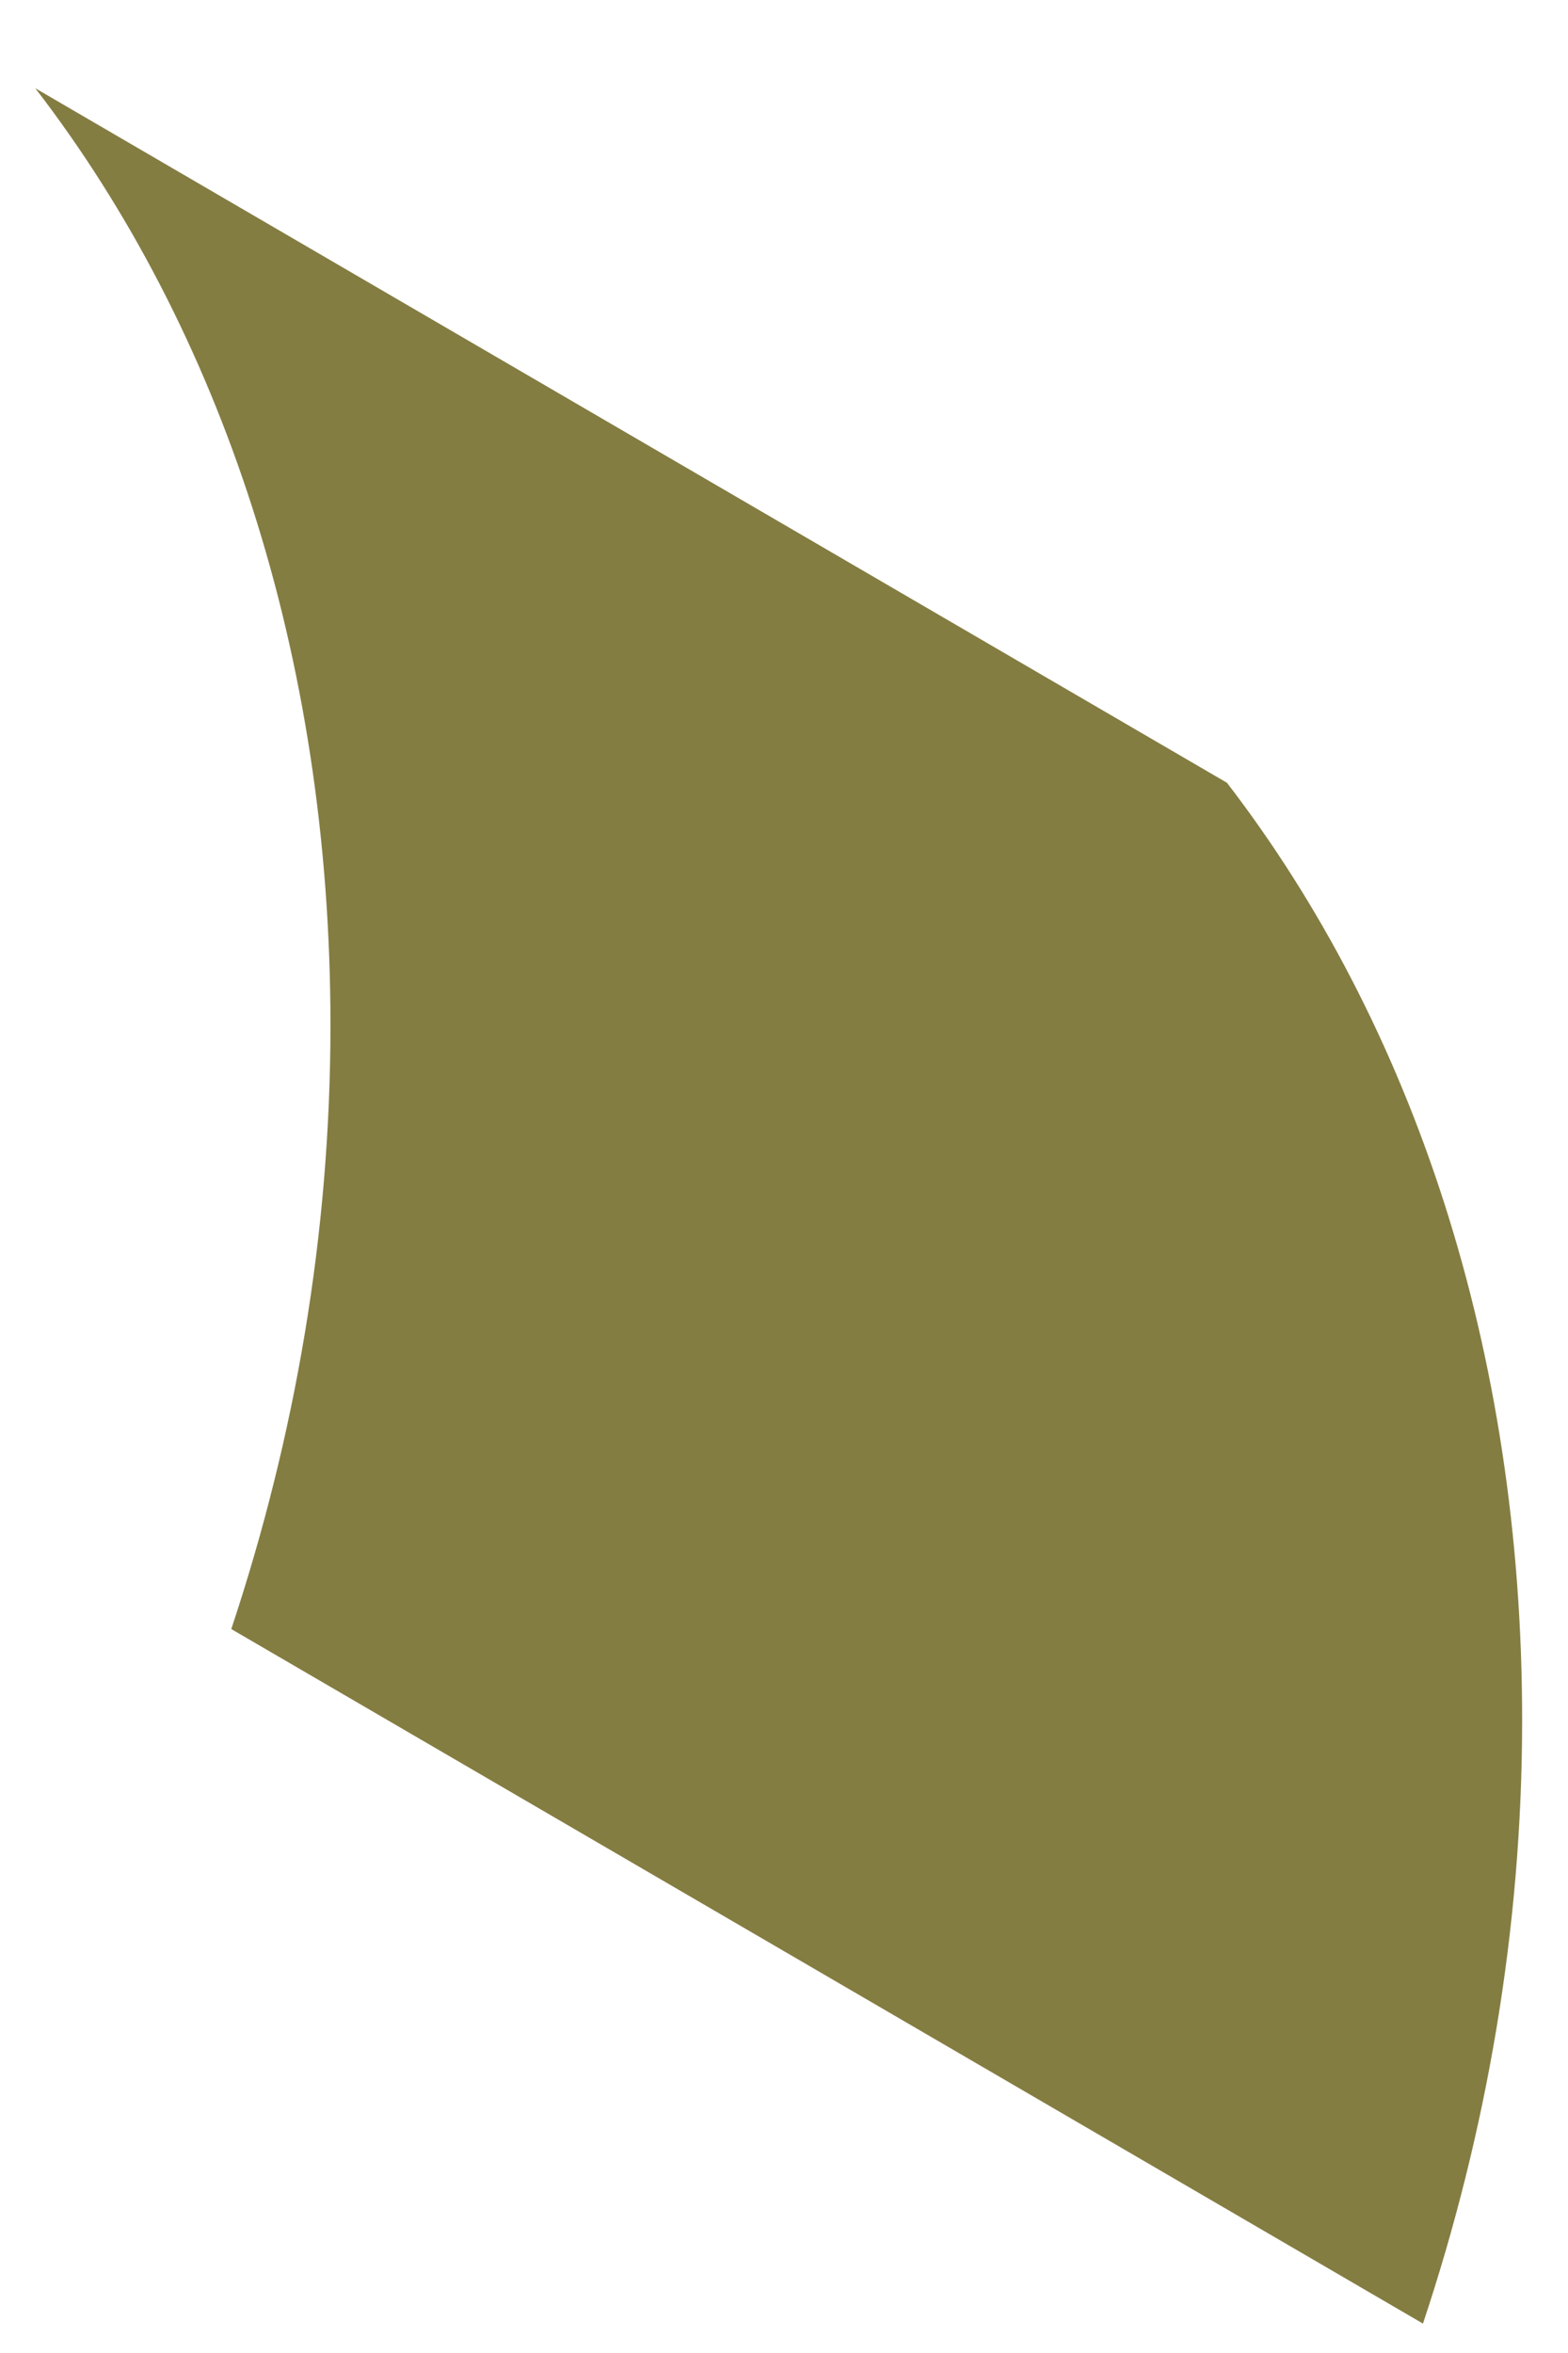 ﻿<?xml version="1.0" encoding="utf-8"?>
<svg version="1.1" xmlns:xlink="http://www.w3.org/1999/xlink" width="4px" height="6px" xmlns="http://www.w3.org/2000/svg">
  <g transform="matrix(1 0 0 1 -114 -42 )">
    <path d="M 3.883 4.386  C 3.883 4.918  3.793 5.436  3.63 5.925  L 0.59 4.154  C 0.753 3.664  0.843 3.146  0.843 2.614  C 0.843 1.668  0.563 0.839  0.09 0.225  L 3.13 1.996  C 3.603 2.611  3.883 3.439  3.883 4.386  Z " fill-rule="nonzero" fill="#847d42" stroke="none" transform="matrix(1 0 0 1 114 42 )" />
  </g>
</svg>